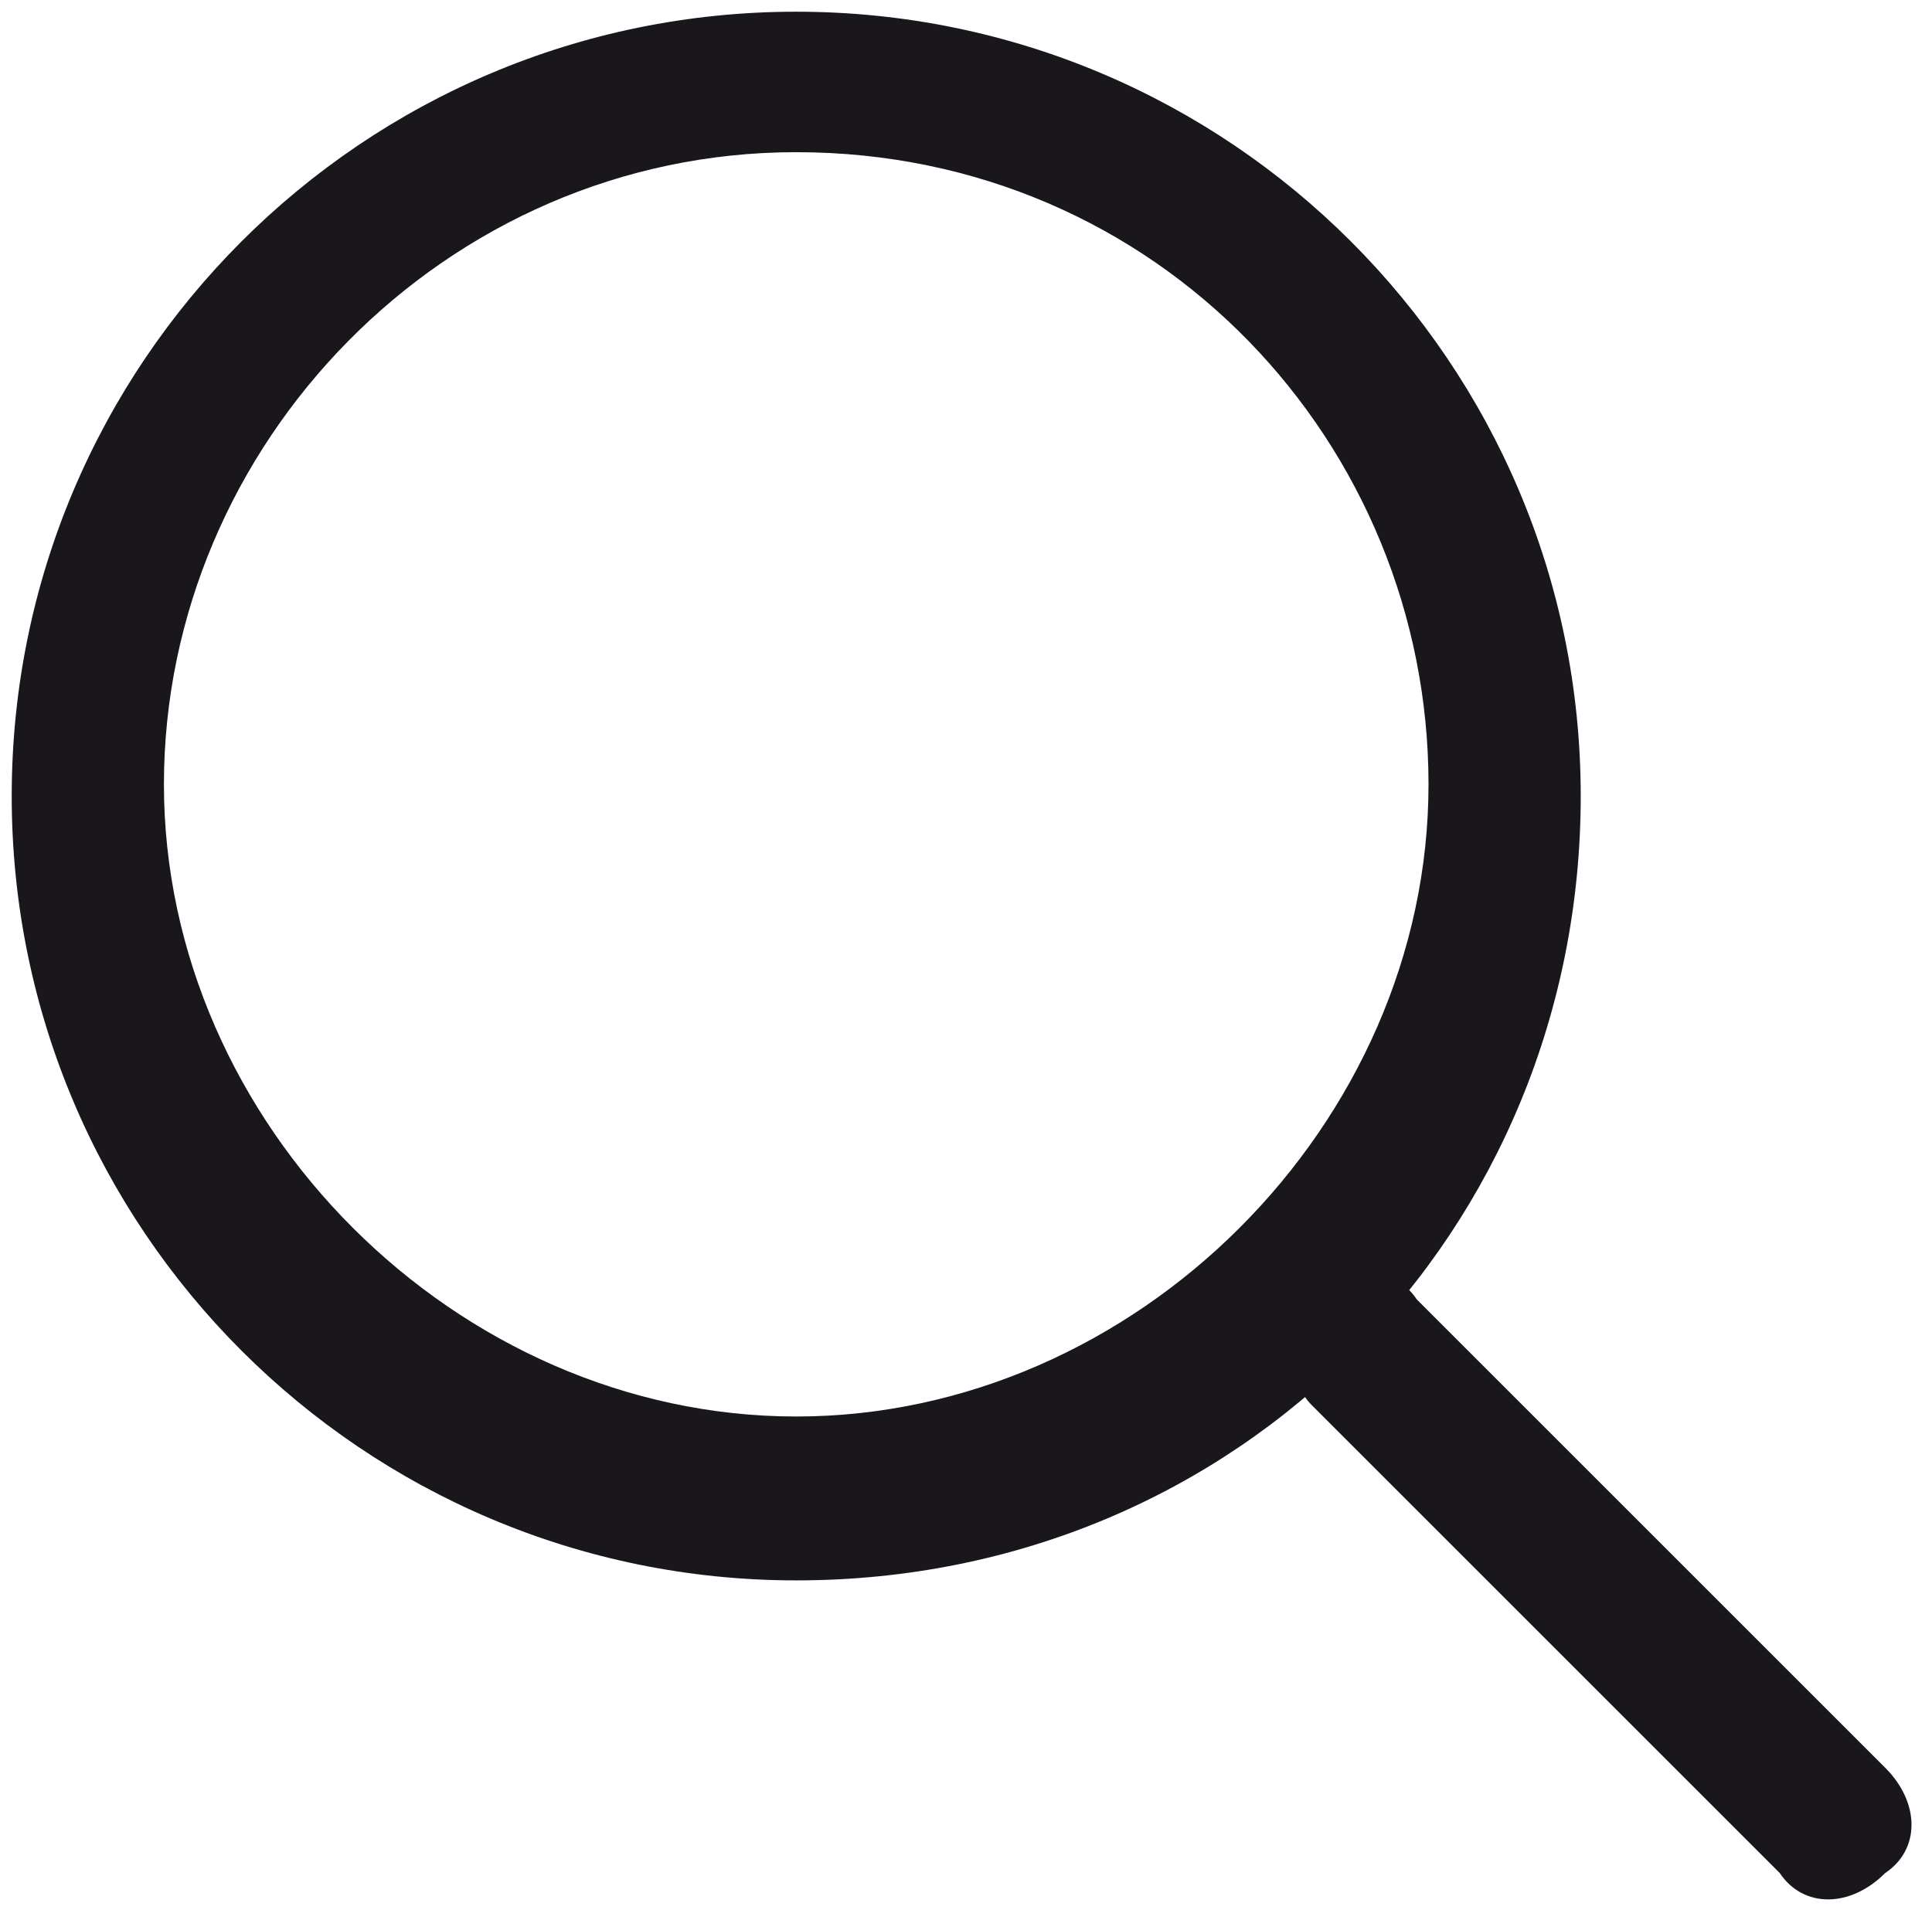 <?xml version="1.0" encoding="utf-8"?>
<!-- Generator: Adobe Illustrator 21.0.2, SVG Export Plug-In . SVG Version: 6.00 Build 0)  -->
<svg version="1.1" id="Layer_1" xmlns="http://www.w3.org/2000/svg" xmlns:xlink="http://www.w3.org/1999/xlink" x="0px" y="0px"
	 width="16.5px" height="16.4px" viewBox="0 0 16.5 16.4" style="enable-background:new 0 0 16.5 16.4;" xml:space="preserve">
<style type="text/css">
	.st0{fill:#1A171C;}
</style>
<g id="Page-1">
	<g id="RR:-Главная-страница" transform="translate(-51, -11)">
		<g id="subheader">
			<g id="icon_search" transform="translate(40, 0)">
				<g transform="translate(11, 11)">
					<path id="Shape" class="st0" d="M6.8,13.5c-3.7,0-6.7-3-6.7-6.7s3-6.7,6.7-6.7s6.7,3,6.7,6.7S10.6,13.5,6.8,13.5z M6.8,1.3
						c-3,0-5.4,2.5-5.4,5.4s2.5,5.4,5.4,5.4s5.4-2.5,5.4-5.4S9.9,1.3,6.8,1.3z"/>
					<path id="Rectangle-path" class="st0" d="M11.2,11.1L11.2,11.1c0.3-0.3,0.7-0.3,0.9,0l4,4c0.3,0.3,0.3,0.7,0,0.9l0,0
						c-0.3,0.3-0.7,0.3-0.9,0l-4-4C11,11.8,11,11.4,11.2,11.1z"/>
				</g>
			</g>
		</g>
	</g>
</g>
</svg>
